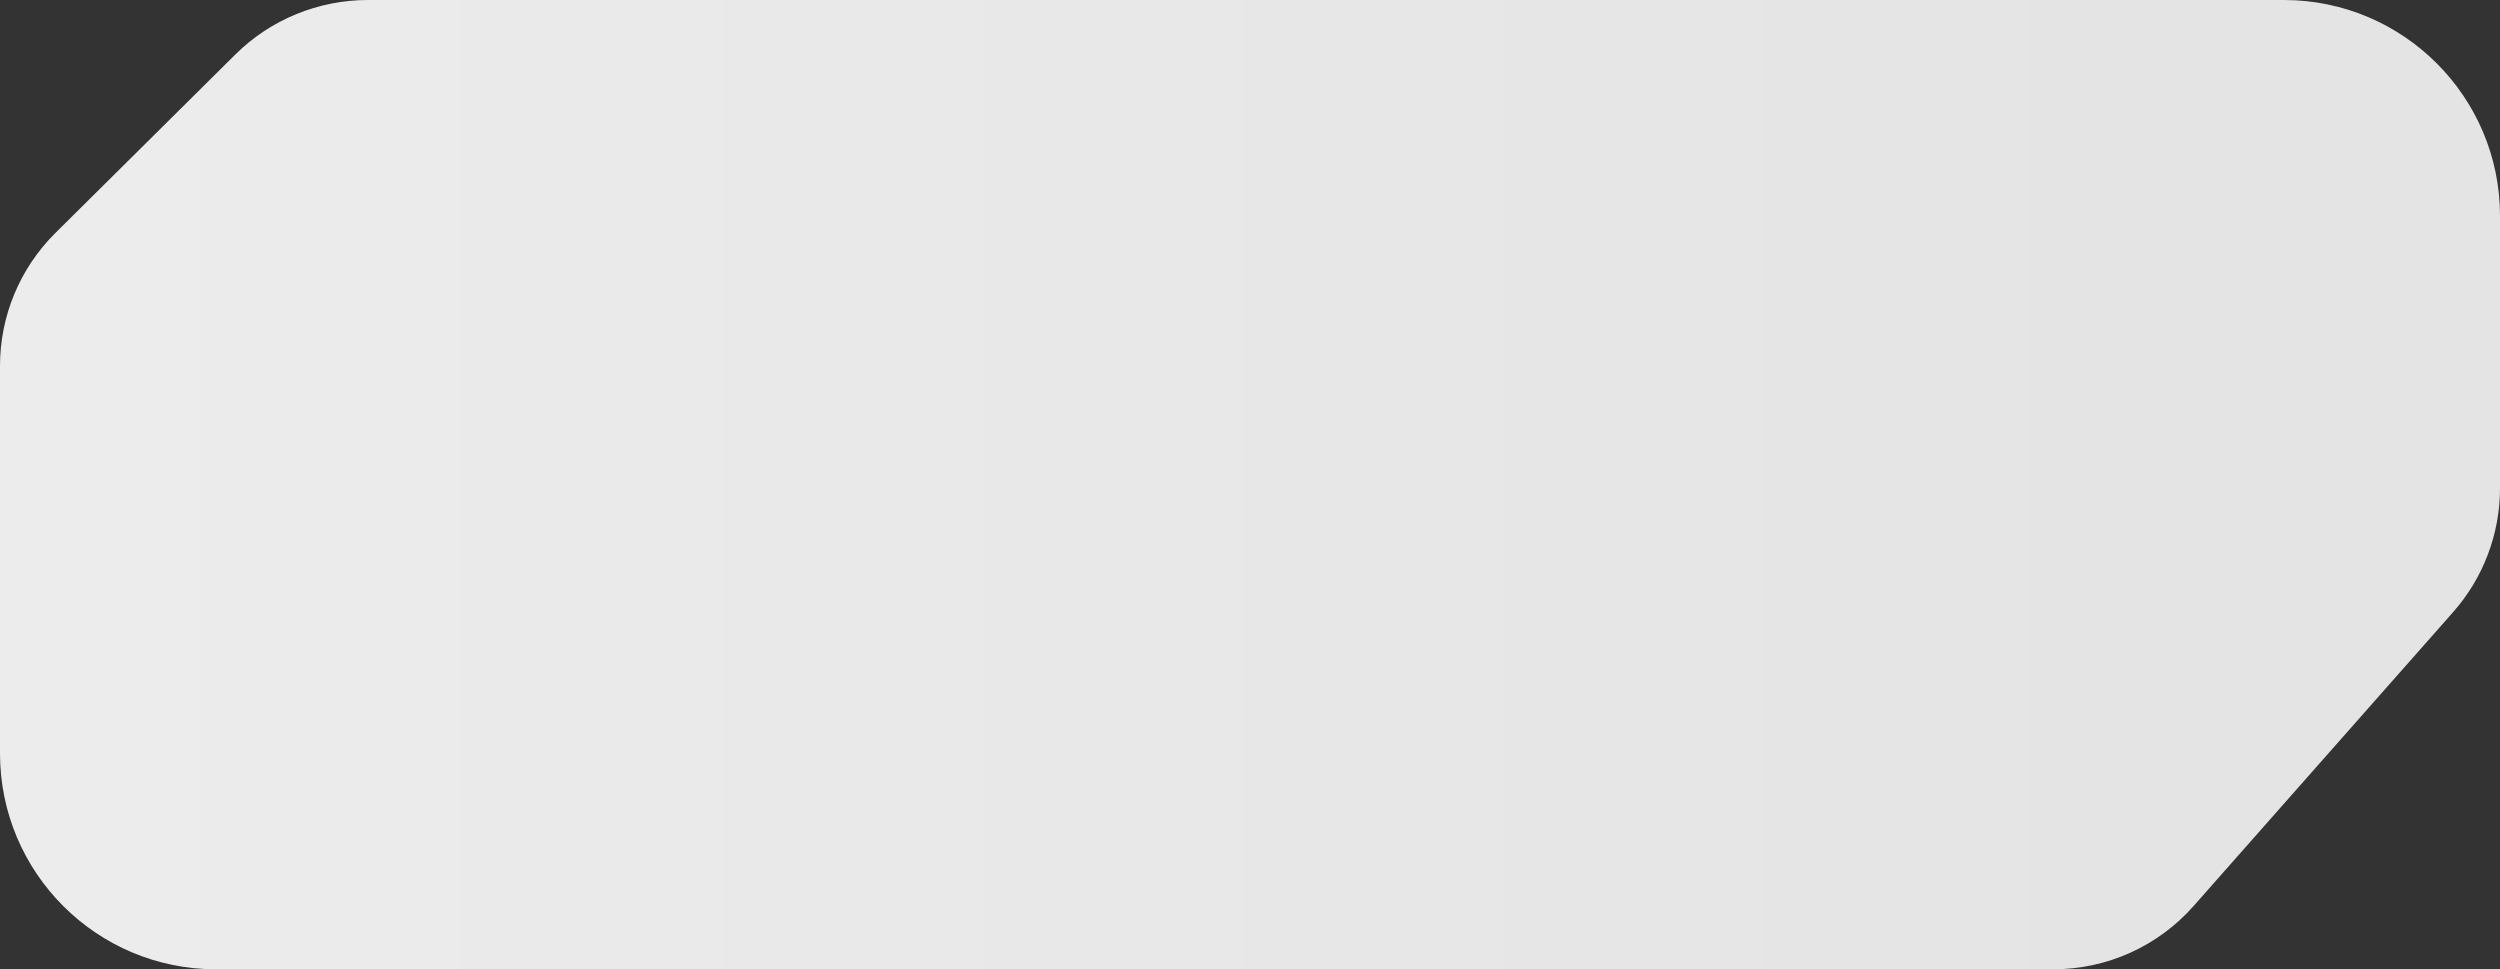 <svg width="521" height="202" viewBox="0 0 521 202" fill="none" xmlns="http://www.w3.org/2000/svg">
<rect x="0" y="0" width="521" height="202" fill="#333333" stroke="none"/>
<path d="M-1.43039e-06 157C-6.4041e-07 181.853 20.147 202 45 202L427.91 202C439.094 202 449.74 197.198 457.143 188.815L511.234 127.56C517.527 120.433 521 111.253 521 101.745L521 45C521 20.147 500.801 -7.56519e-05 475.948 -0C280.509 -0.001 271.769 -0 76.672 -4.69115e-05C66.385 -3.13257e-05 56.401 4.065 49.097 11.309L11.537 48.558C4.153 55.881 -4.32774e-06 65.85 -3.99718e-06 76.249L-1.43039e-06 157Z" fill="url(#paint0_linear_493_2577)"/>
<defs>
<linearGradient id="paint0_linear_493_2577" x1="-528.998" y1="33.999" x2="449.422" y2="33.999" gradientUnits="userSpaceOnUse">
<stop stop-color="#F6F6F6"/>
<stop offset="1" stop-color="#E4E4E4"/>
</linearGradient>
</defs>
</svg>

